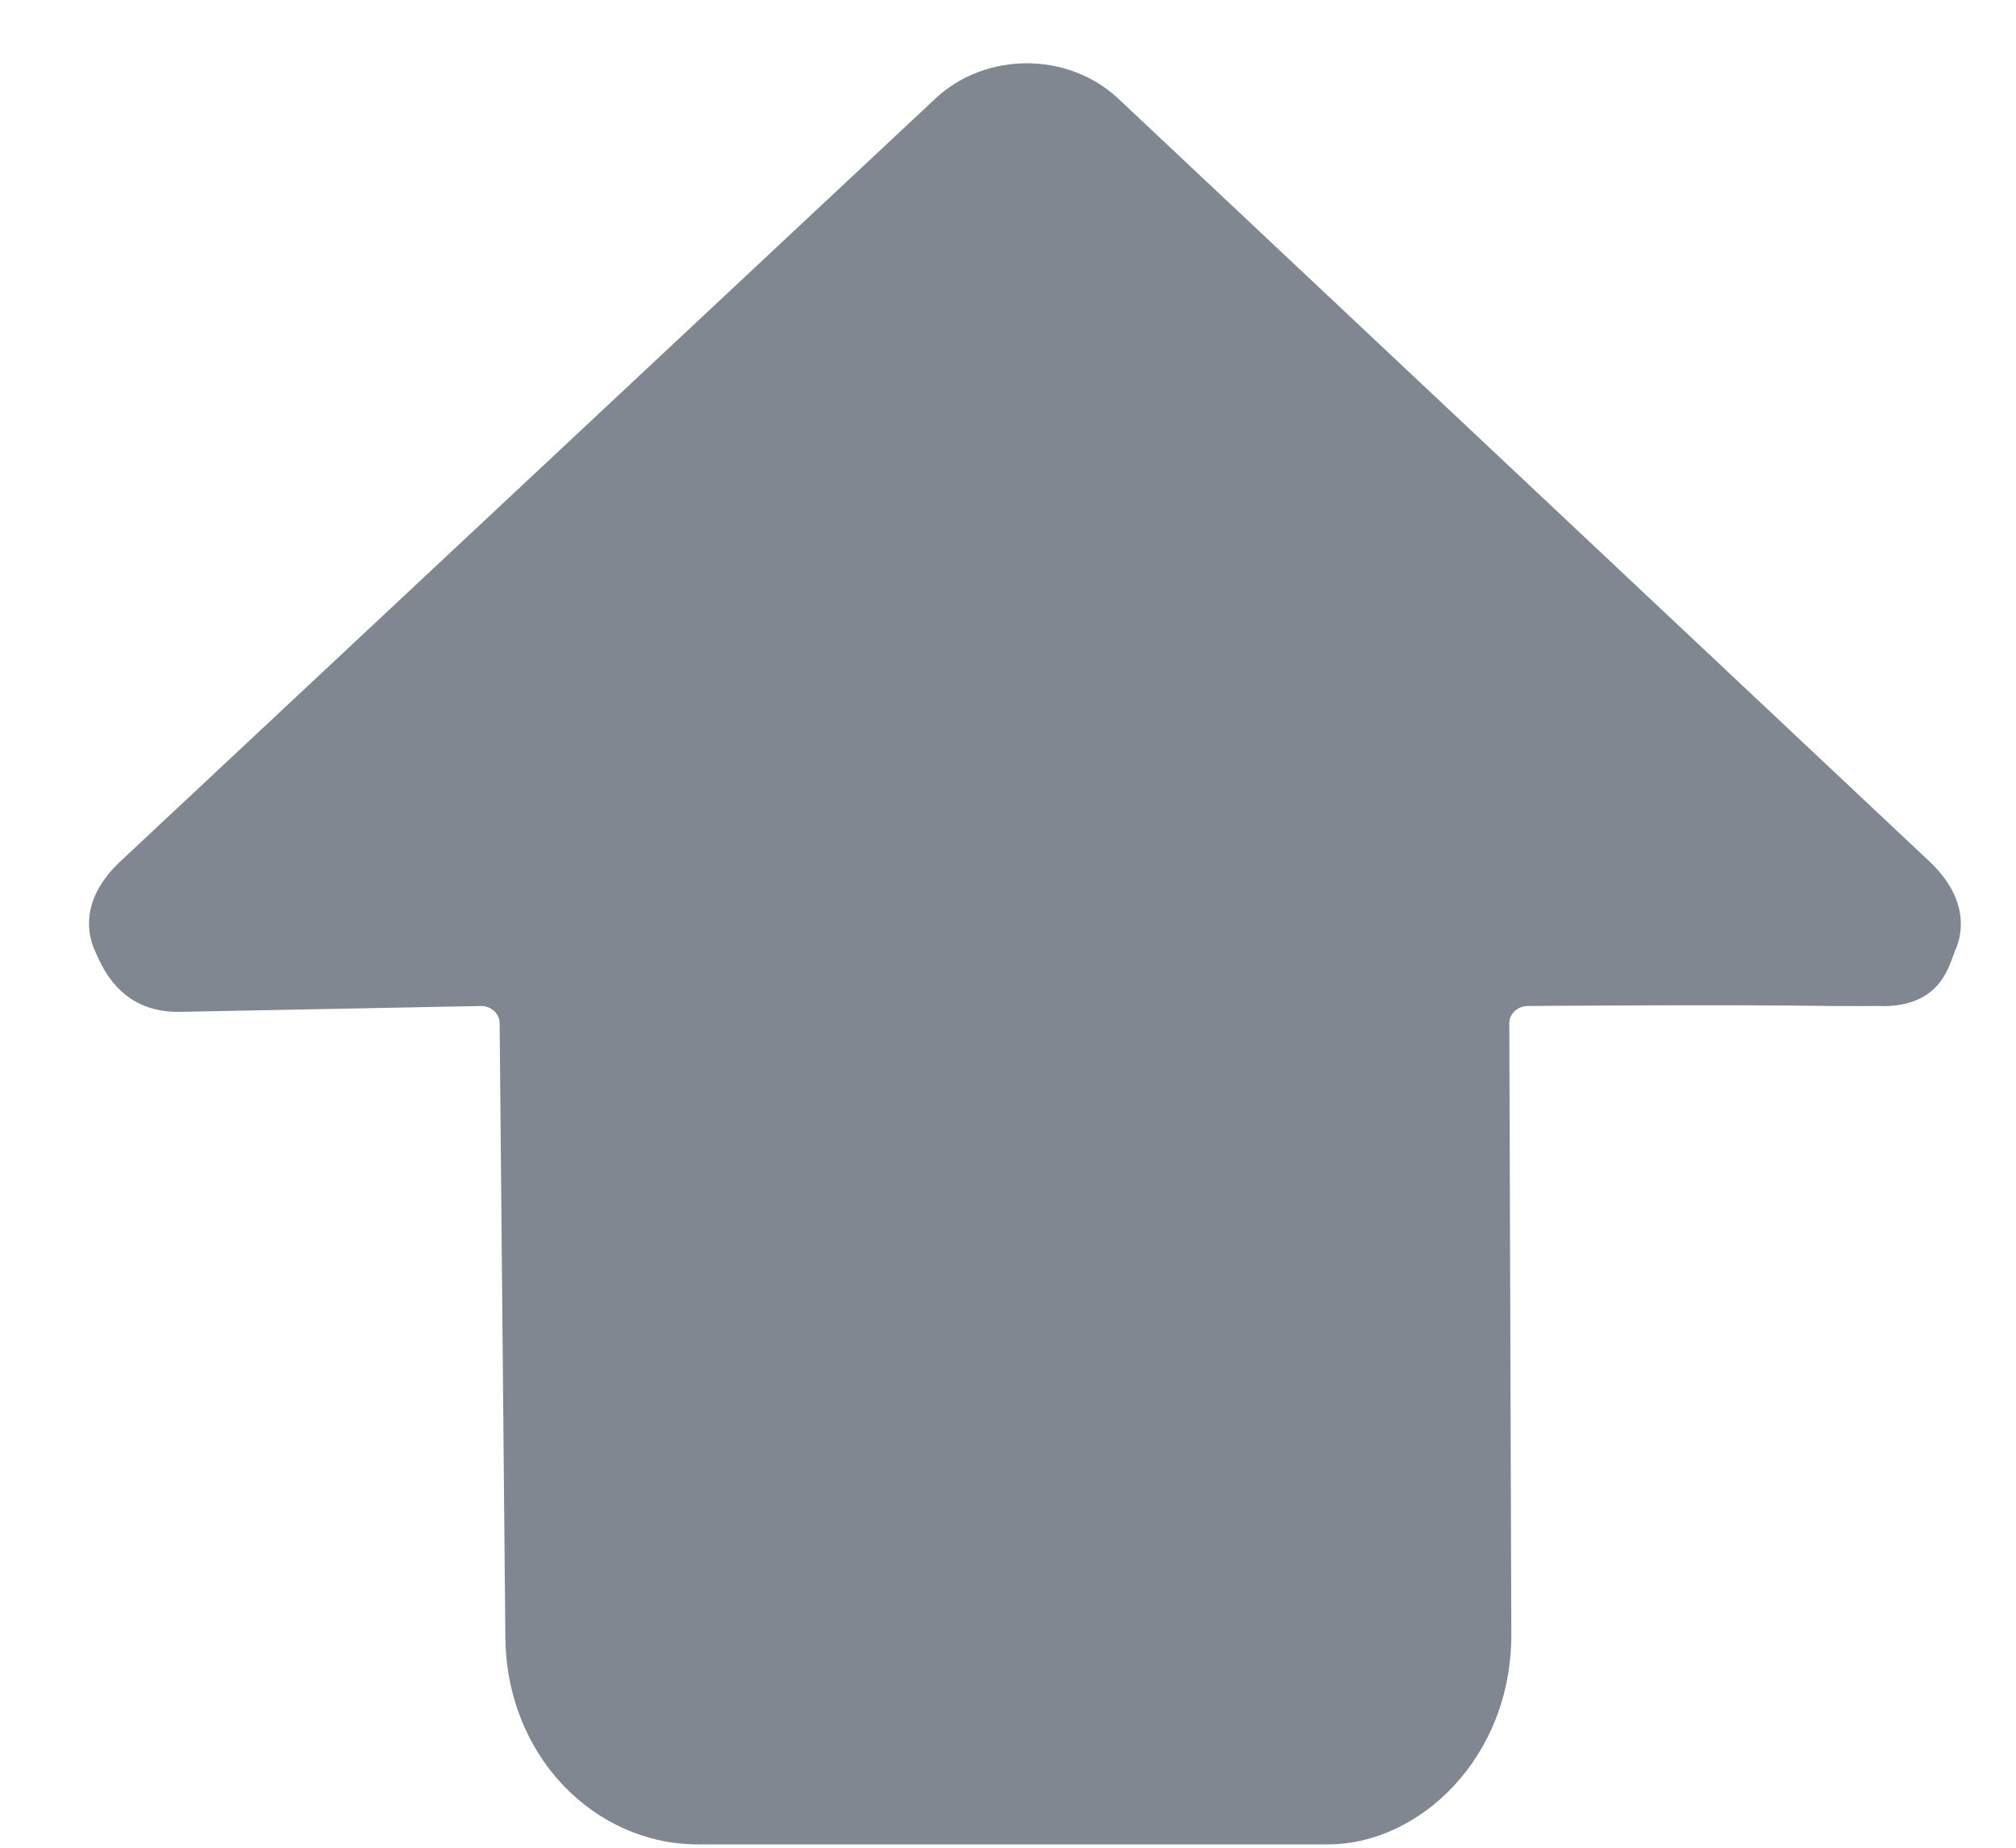 <svg width="12" height="11" xmlns="http://www.w3.org/2000/svg">
  <path d="M11.203 5.989s-.231.001-.303 0c-.603-.01-1.807 0-1.807 0-.059 0-.109.046-.109.101l.012 3.643c0 .737-.553 1.247-1.089 1.247h-3.755c-.609 0-1.144-.524-1.144-1.247l-.034-3.643c0-.054-.05-.101-.109-.101l-1.805.035c-.36 0-.461-.291-.498-.371-.036-.082-.094-.297.162-.532L5.572.583c.298-.275.782-.275 1.08 0l4.826 4.539c.254.235.198.45.162.532-.037.081-.076.336-.436.336z" fill="#747A84" fill-rule="evenodd" opacity=".9"/>
</svg>
